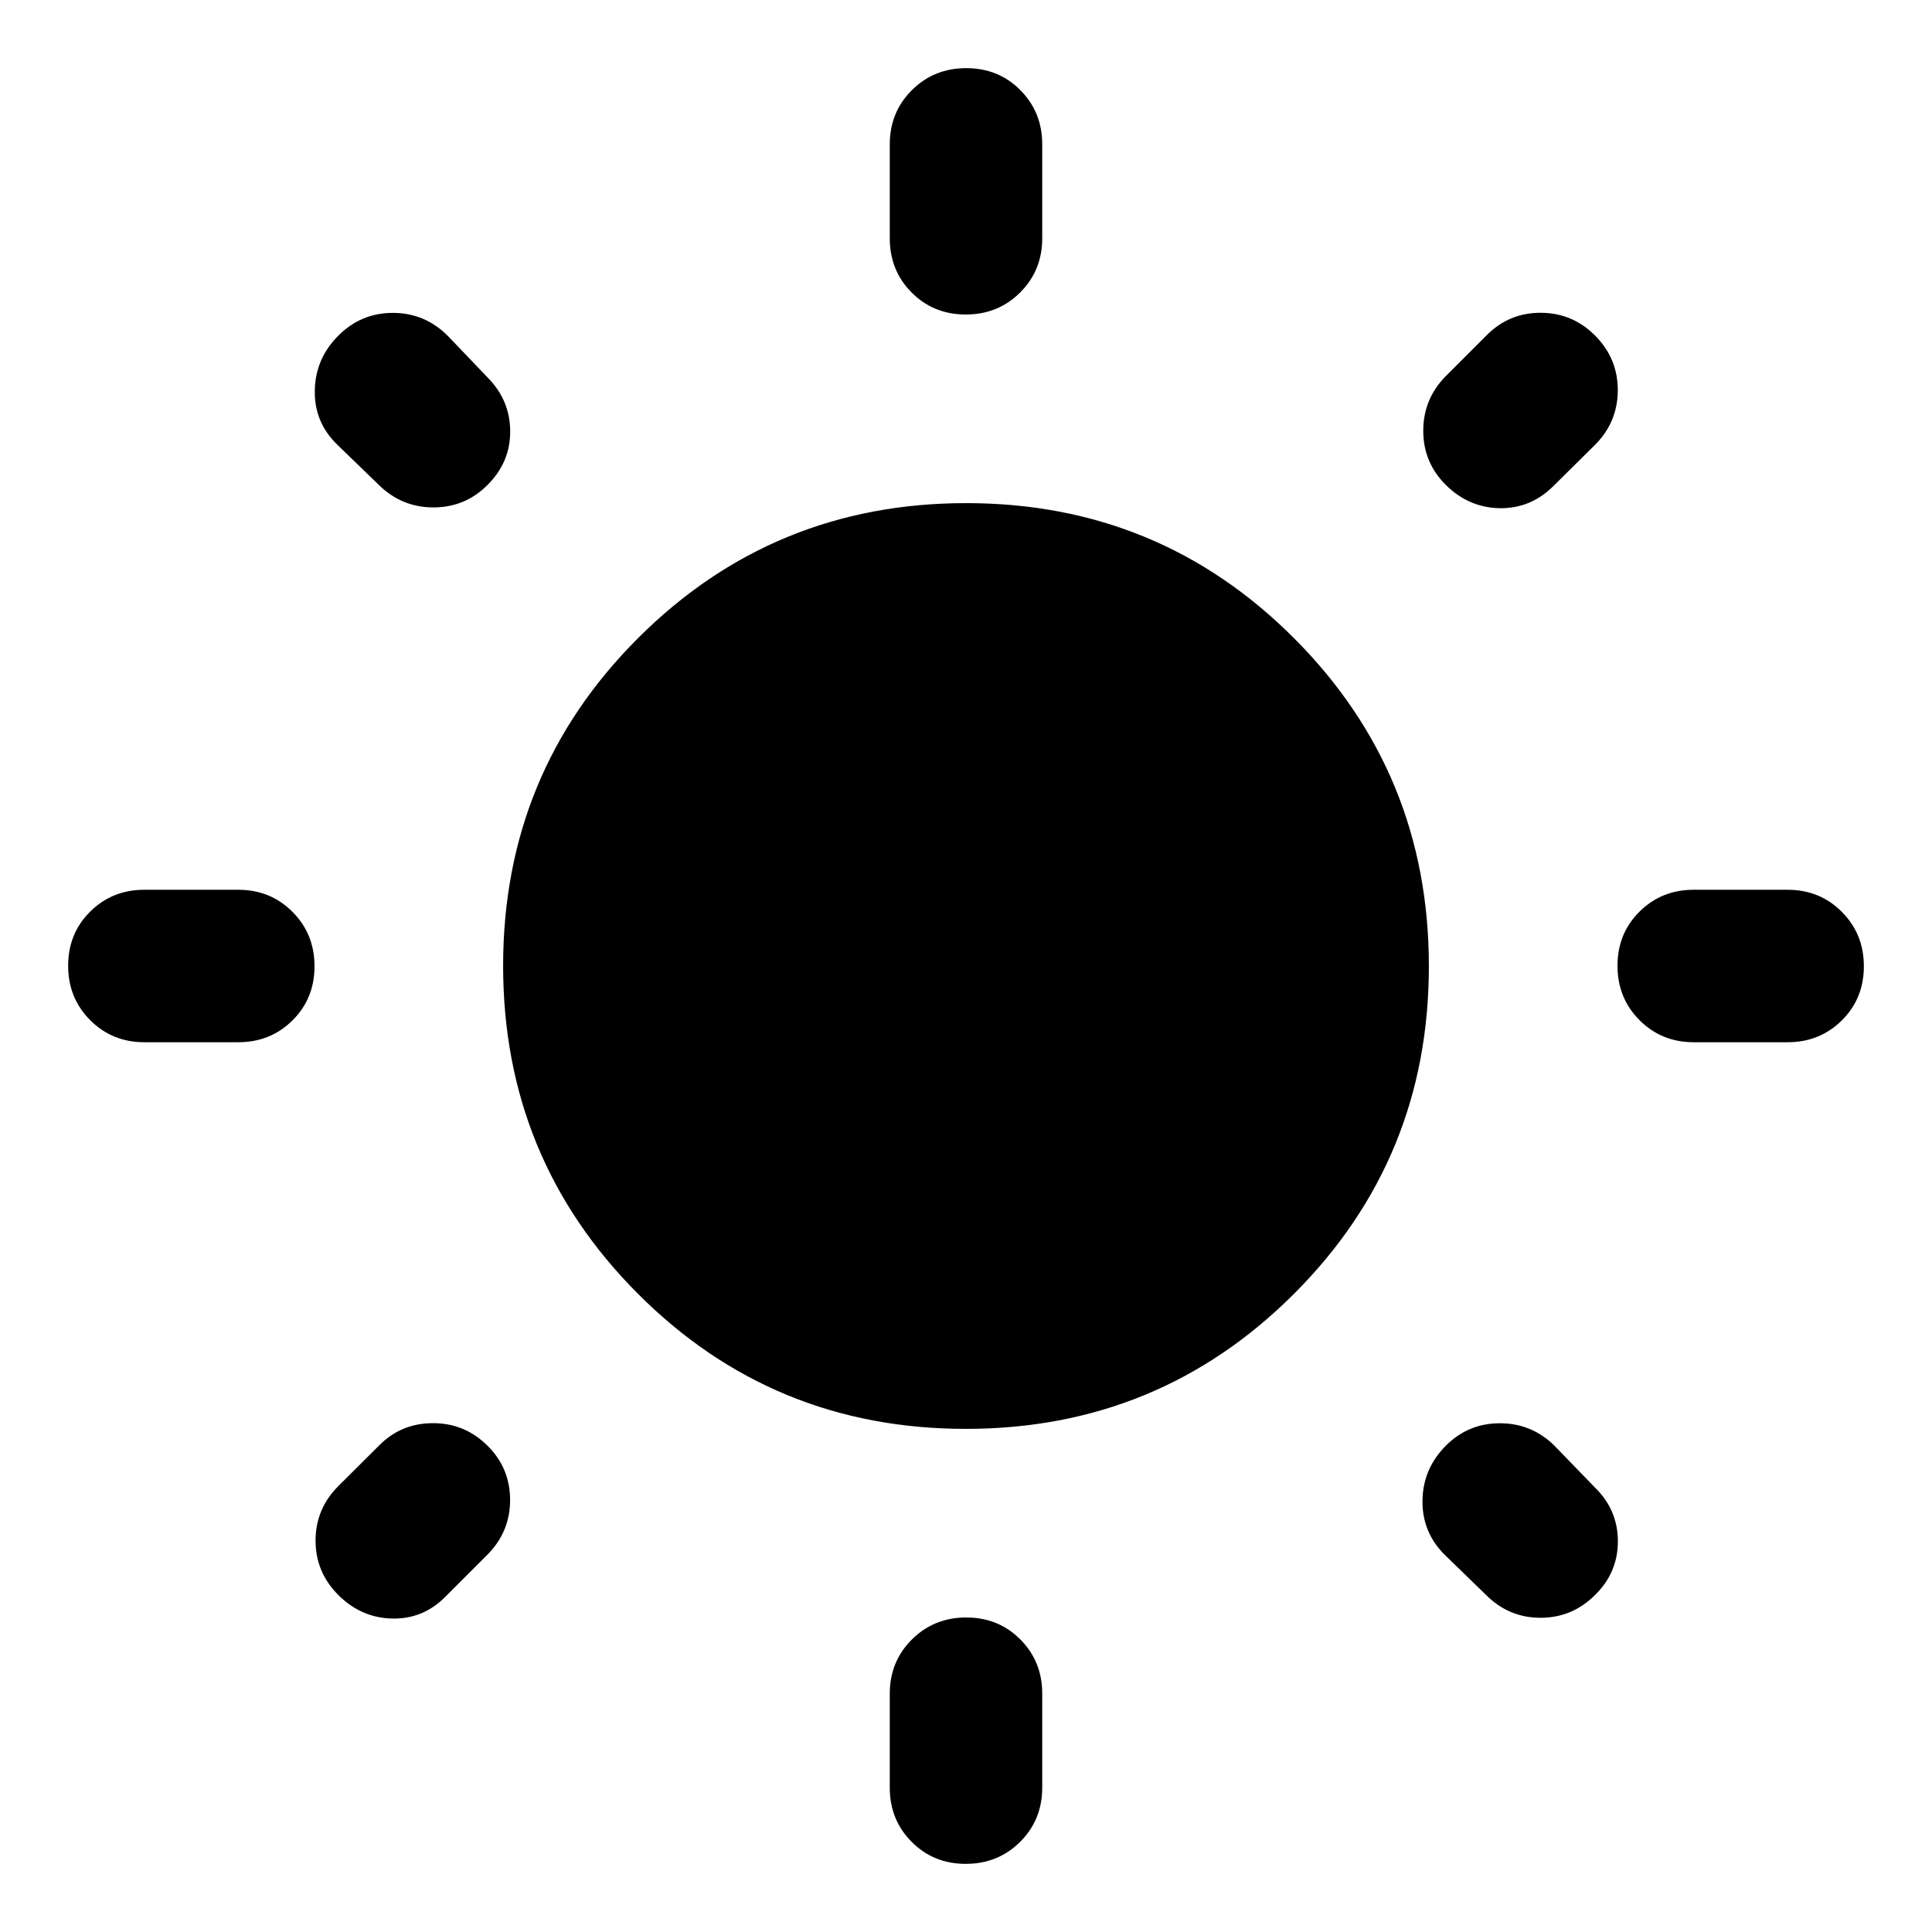 <svg xmlns="http://www.w3.org/2000/svg" height="40" viewBox="0 -960 960 960" width="40"><path d="M442.12-841.59v-46.67q0-16 10.98-26.94 10.97-10.94 27.02-10.94 16.05 0 26.9 10.94 10.86 10.94 10.86 26.94v46.67q0 16-10.98 26.93-10.97 10.94-27.02 10.94-16.05 0-26.9-10.94-10.86-10.93-10.86-26.93Zm0 769.85v-46.67q0-16 10.98-26.93 10.97-10.94 27.02-10.94 16.05 0 26.9 10.94 10.86 10.93 10.86 26.93v46.67q0 16-10.98 26.94-10.97 10.94-27.02 10.94-16.05 0-26.9-10.94-10.86-10.94-10.86-26.94Zm446.14-370.38h-46.67q-16 0-26.93-10.98-10.94-10.97-10.94-27.02 0-16.05 10.94-26.9 10.93-10.86 26.93-10.86h46.67q16 0 26.94 10.98 10.94 10.97 10.94 27.02 0 16.05-10.94 26.9-10.94 10.86-26.94 10.86Zm-769.85 0H71.74q-16 0-26.94-10.98-10.94-10.97-10.94-27.02 0-16.05 10.94-26.9 10.94-10.86 26.94-10.86h46.67q16 0 26.93 10.98 10.94 10.97 10.94 27.02 0 16.05-10.94 26.9-10.93 10.86-26.93 10.86Zm674.05-296.73-20.9 20.67q-11.26 11.02-26.6 10.69-15.33-.34-26.68-11.69-11.03-11.02-11.07-26.69-.05-15.67 10.97-27.02l20.33-20.33q11.11-11.36 26.97-11.36t27.15 11.36q11.28 11.35 11.24 27.18-.05 15.84-11.41 27.19ZM242.49-187.78l-21 21q-11.11 11.36-26.57 11.03-15.46-.34-26.81-11.69-11.36-11.36-11.31-27.19.05-15.83 11.56-27.19l20.08-20q10.93-11.02 26.76-11.02 15.84 0 27.19 11.35 11.02 11.03 11.07 26.69.05 15.67-10.97 27.02Zm495.69 20.08-20.67-20.08q-11.02-11.26-10.68-26.92.33-15.67 11.68-27.02 11.03-11.03 26.69-11.07 15.67-.05 27.02 10.97l20.34 21q11.35 11.1 11.35 26.69 0 15.59-11.35 26.69-11.36 11.35-27.19 11.31-15.83-.05-27.19-11.57ZM188.44-718.85l-21-20.33q-11.35-11.1-11.02-26.9.33-15.79 11.69-27.14 11.35-11.36 27.19-11.31 15.83.04 27.19 11.4l20 20.91q11.02 11.26 11.02 26.66t-11.36 26.62q-11.02 11.02-26.69 11.07-15.66.04-27.02-10.98ZM479.88-250Q384-250 317-317.12t-67-163Q250-576 317.12-643t163-67Q576-710 643-642.88t67 163Q710-384 642.88-317t-163 67Z"/></svg>